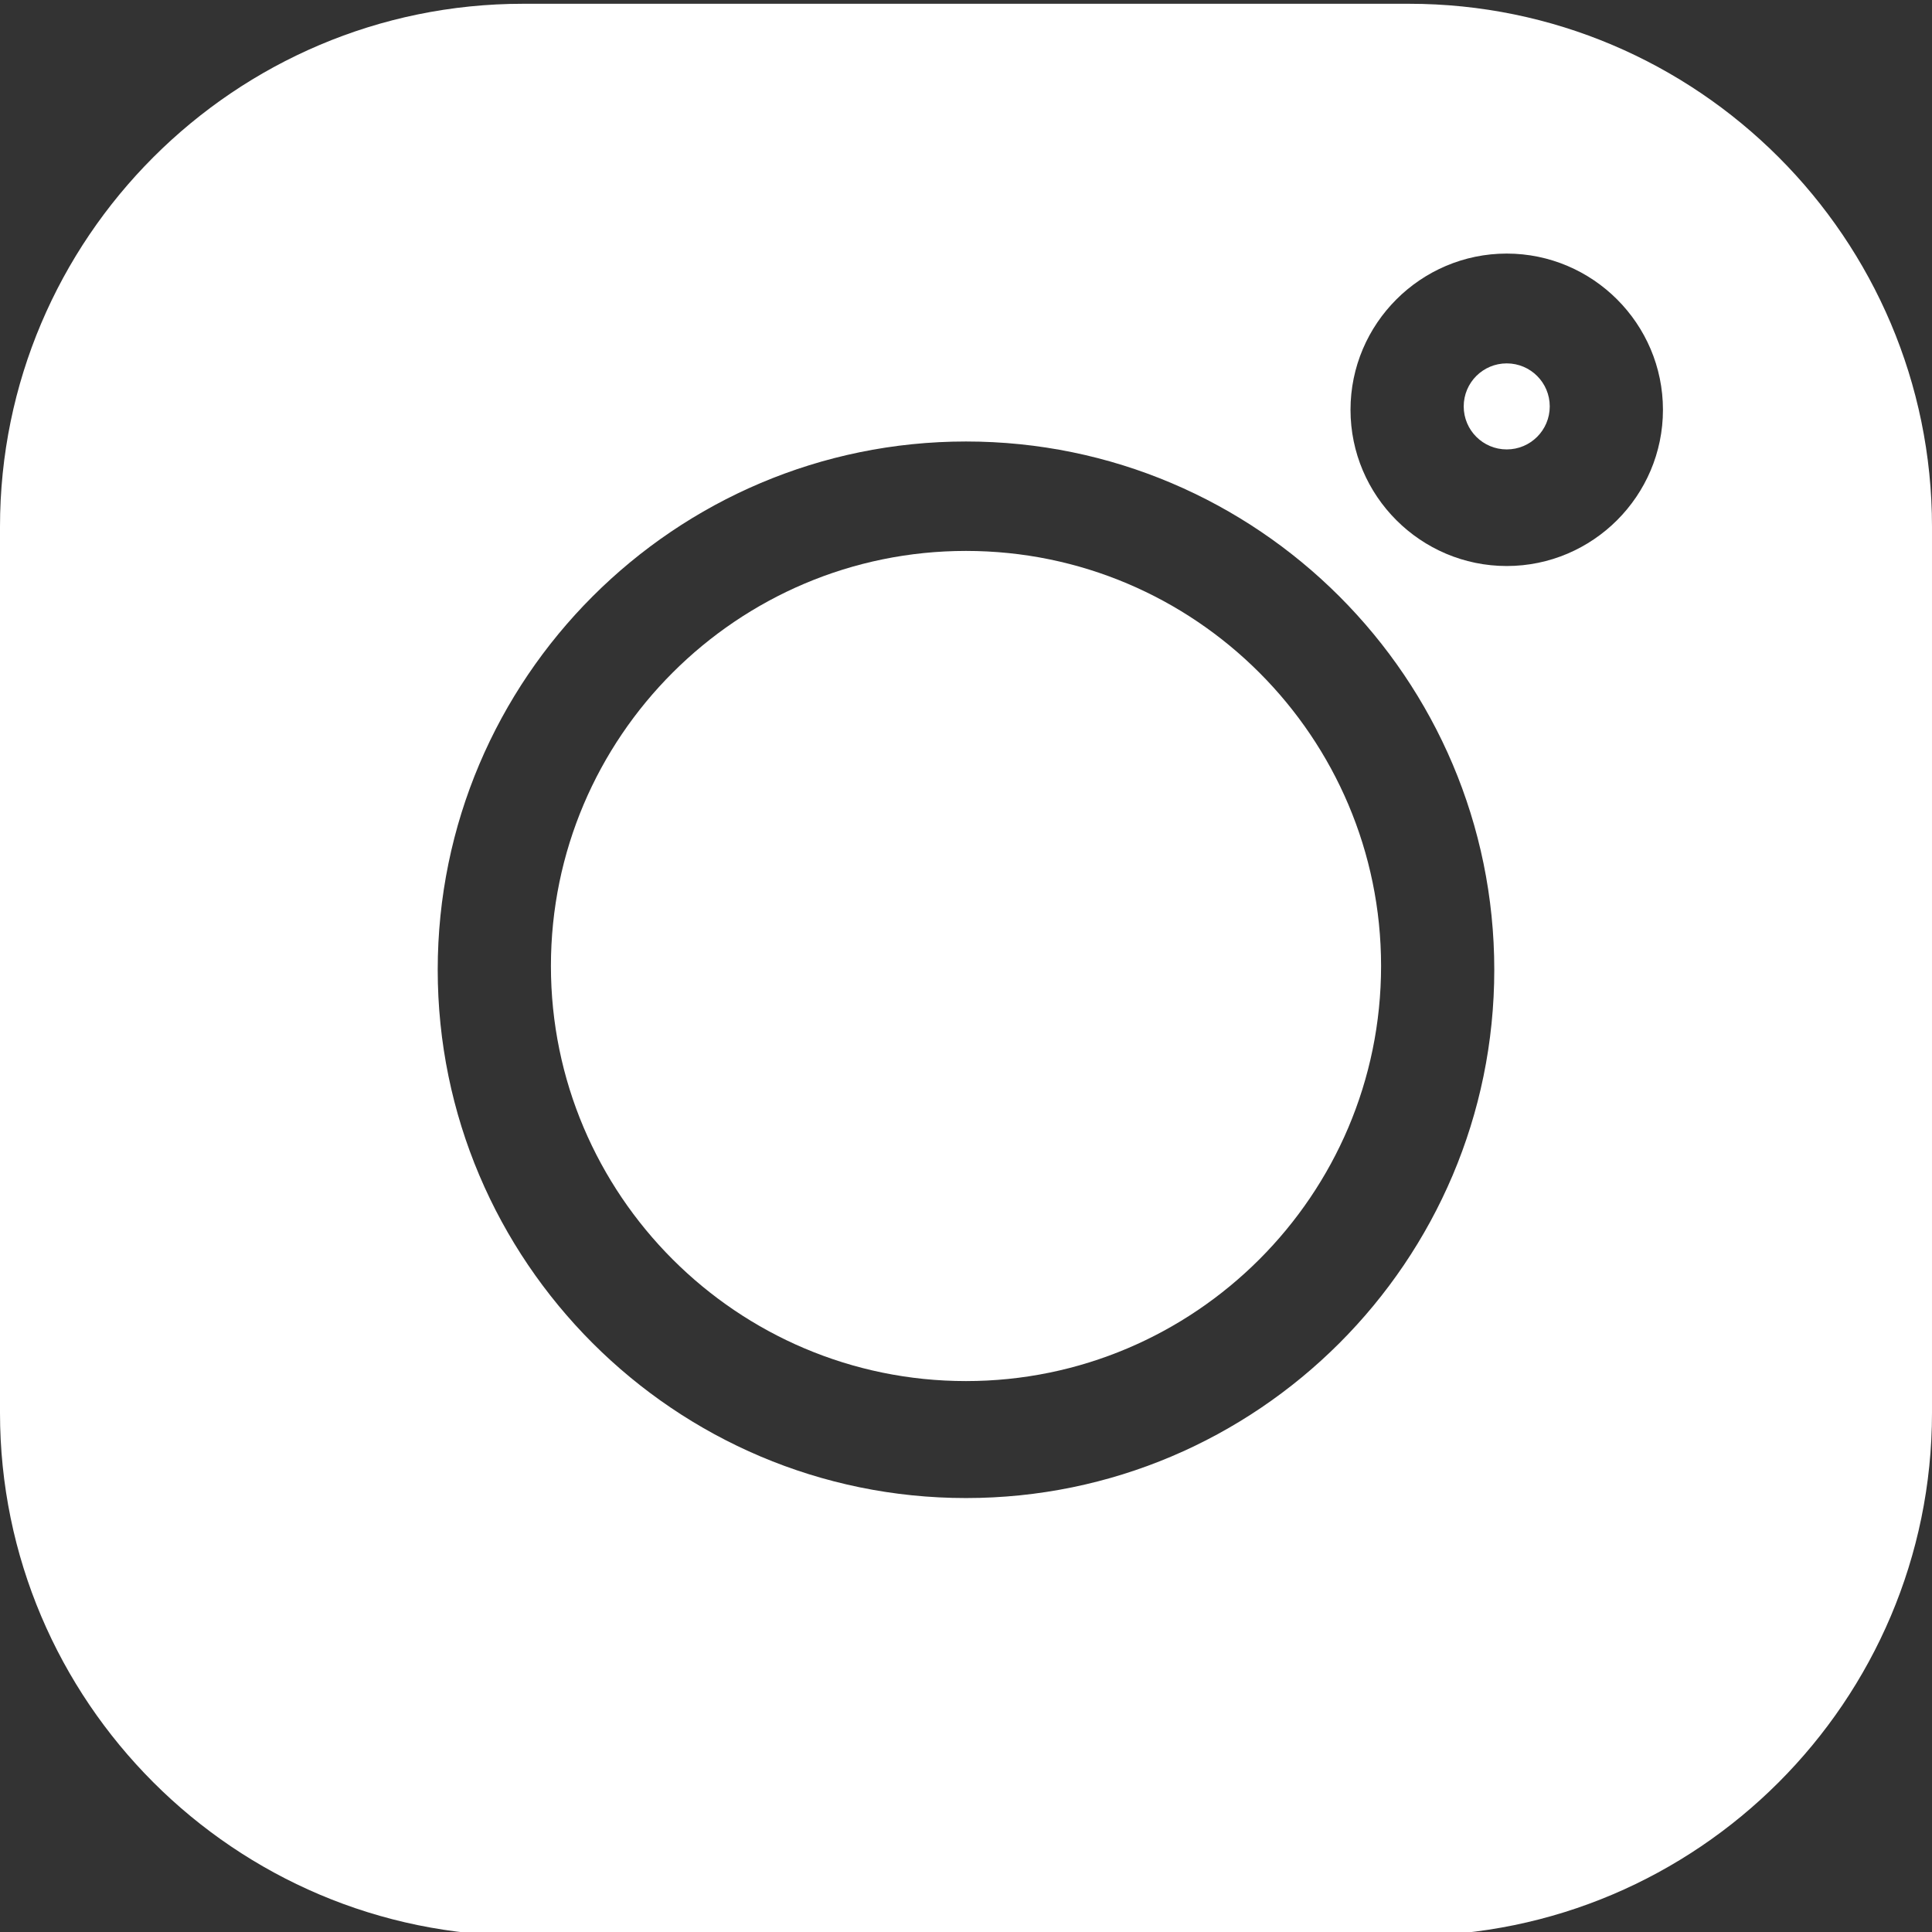 <svg xmlns="http://www.w3.org/2000/svg" fill="white" viewBox="0 0 512.001 512.001">
    <rect x="0" y="0" width="512.001" height="512.001" fill="#333333" stroke="none"/>
    <path d="M 373.4 1 H 138.6 C 62.2 1 0 63.2 0 139.6 v 234.8 C 0 450.8 62.2 513 138.6 513 h 234.8 c 76.4 0 138.6 -62.2 138.6 -138.6 V 139.6 C 512 63.2 449.8 1 373.4 1 z M 256 397 c -77.2 0 -140 -62.8 -140 -140 s 62.8 -140 140 -140 s 140 62.8 140 140 s -62.8 140 -140 140 z m 143.3 -247 c -22.8 0 -41.4 -18.6 -41.4 -41.4 s 18.6 -41.4 41.4 -41.4 s 41.4 18.6 41.4 41.4 s -18.6 41.4 -41.4 41.4 z m 0 0"/>
    <path d="M 256 146 c -60.6 0 -110 49.3 -110 110 c 0 60.6 49.3 110 110 110 c 60.6 0 110 -49.3 110 -110 c 0 -60.6 -49.3 -110 -110 -110 z m 143.3 -49.7 c -6.3 0 -11.4 5.1 -11.4 11.4 c 0 6.3 5.1 11.4 11.4 11.4 c 6.3 0 11.4 -5.1 11.4 -11.4 c 0 -6.3 -5.1 -11.4 -11.4 -11.4 z m 0 0"/>
</svg>
